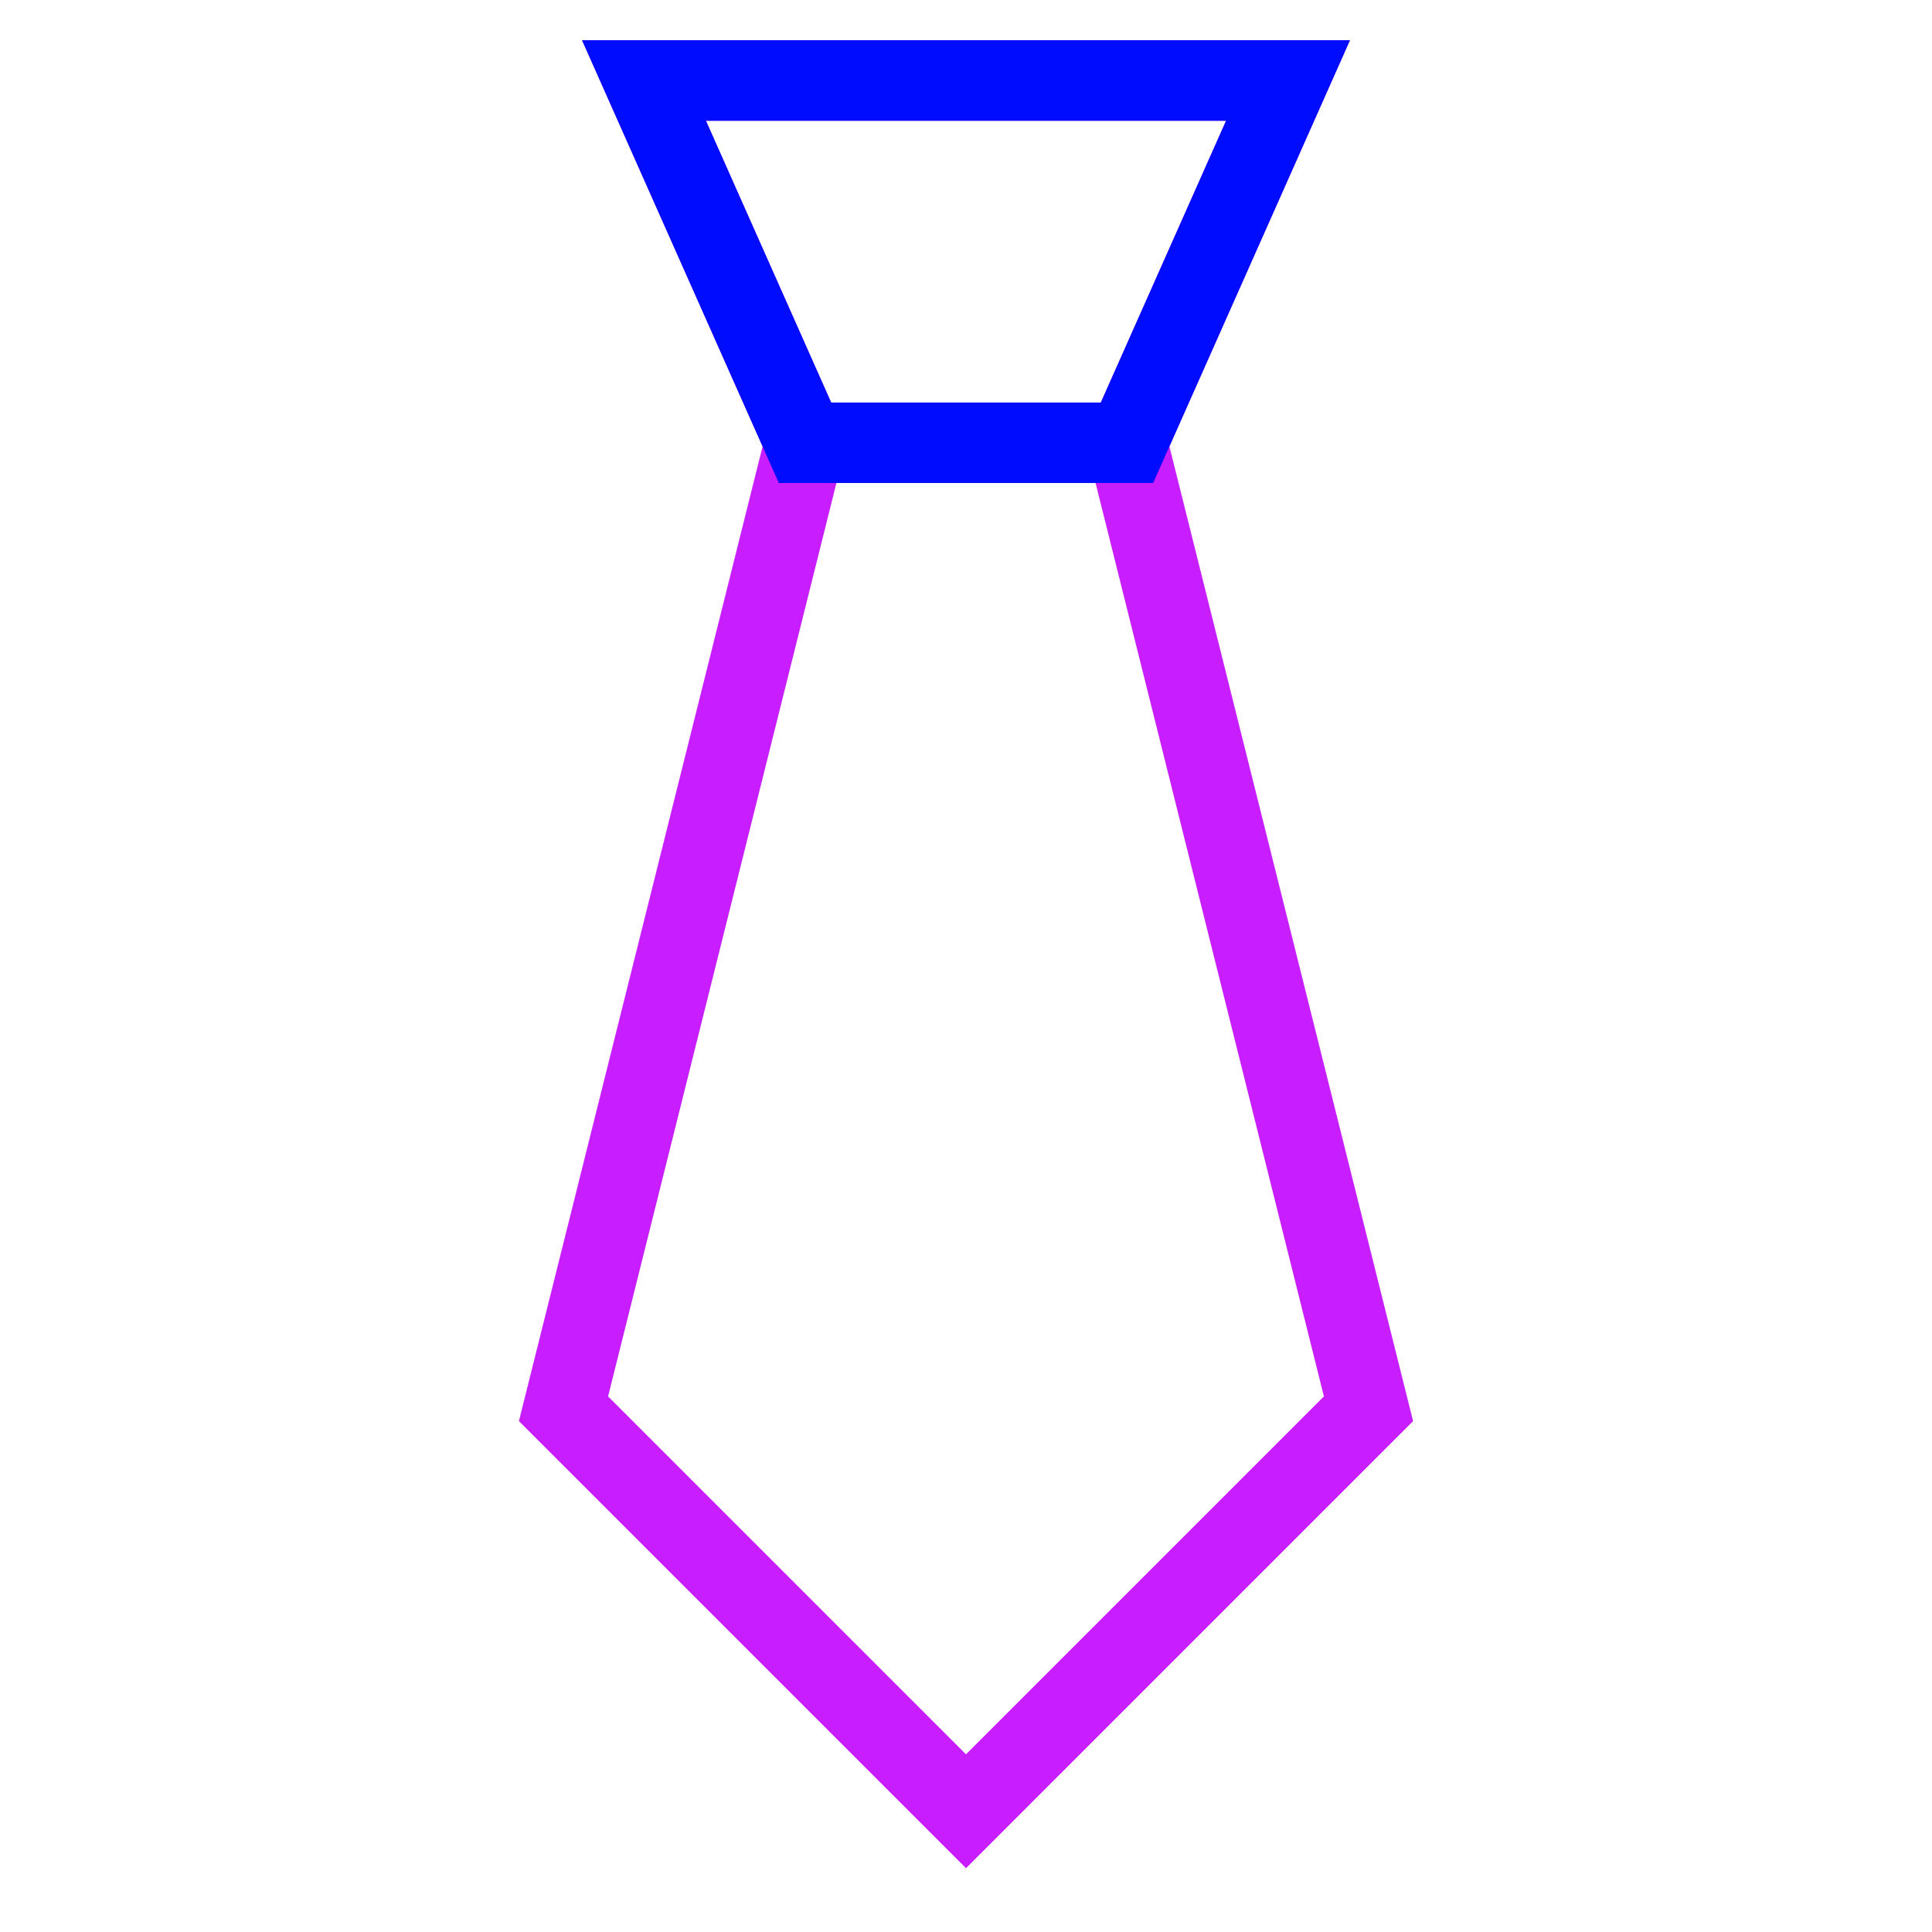 <svg xmlns="http://www.w3.org/2000/svg" fill="none" viewBox="0 0 24 24" id="Necktie--Streamline-Sharp-Neon">
  <desc>
    Necktie Streamline Icon: https://streamlinehq.com
  </desc>
  <g id="necktie--necktie-businessman-business-cloth-clothing-gentleman-accessories">
    <path id="Vector 2874" stroke="#c71dff" d="M10 5.5 8 1h8l-2 4.5 3 12 -5 5 -5 -5 3 -12Z" stroke-width="1"></path>
    <path id="Vector 2875" stroke="#000cfe" d="M14 5.5h-4L8 1h8l-2 4.5Z" stroke-width="1"></path>
  </g>
</svg>